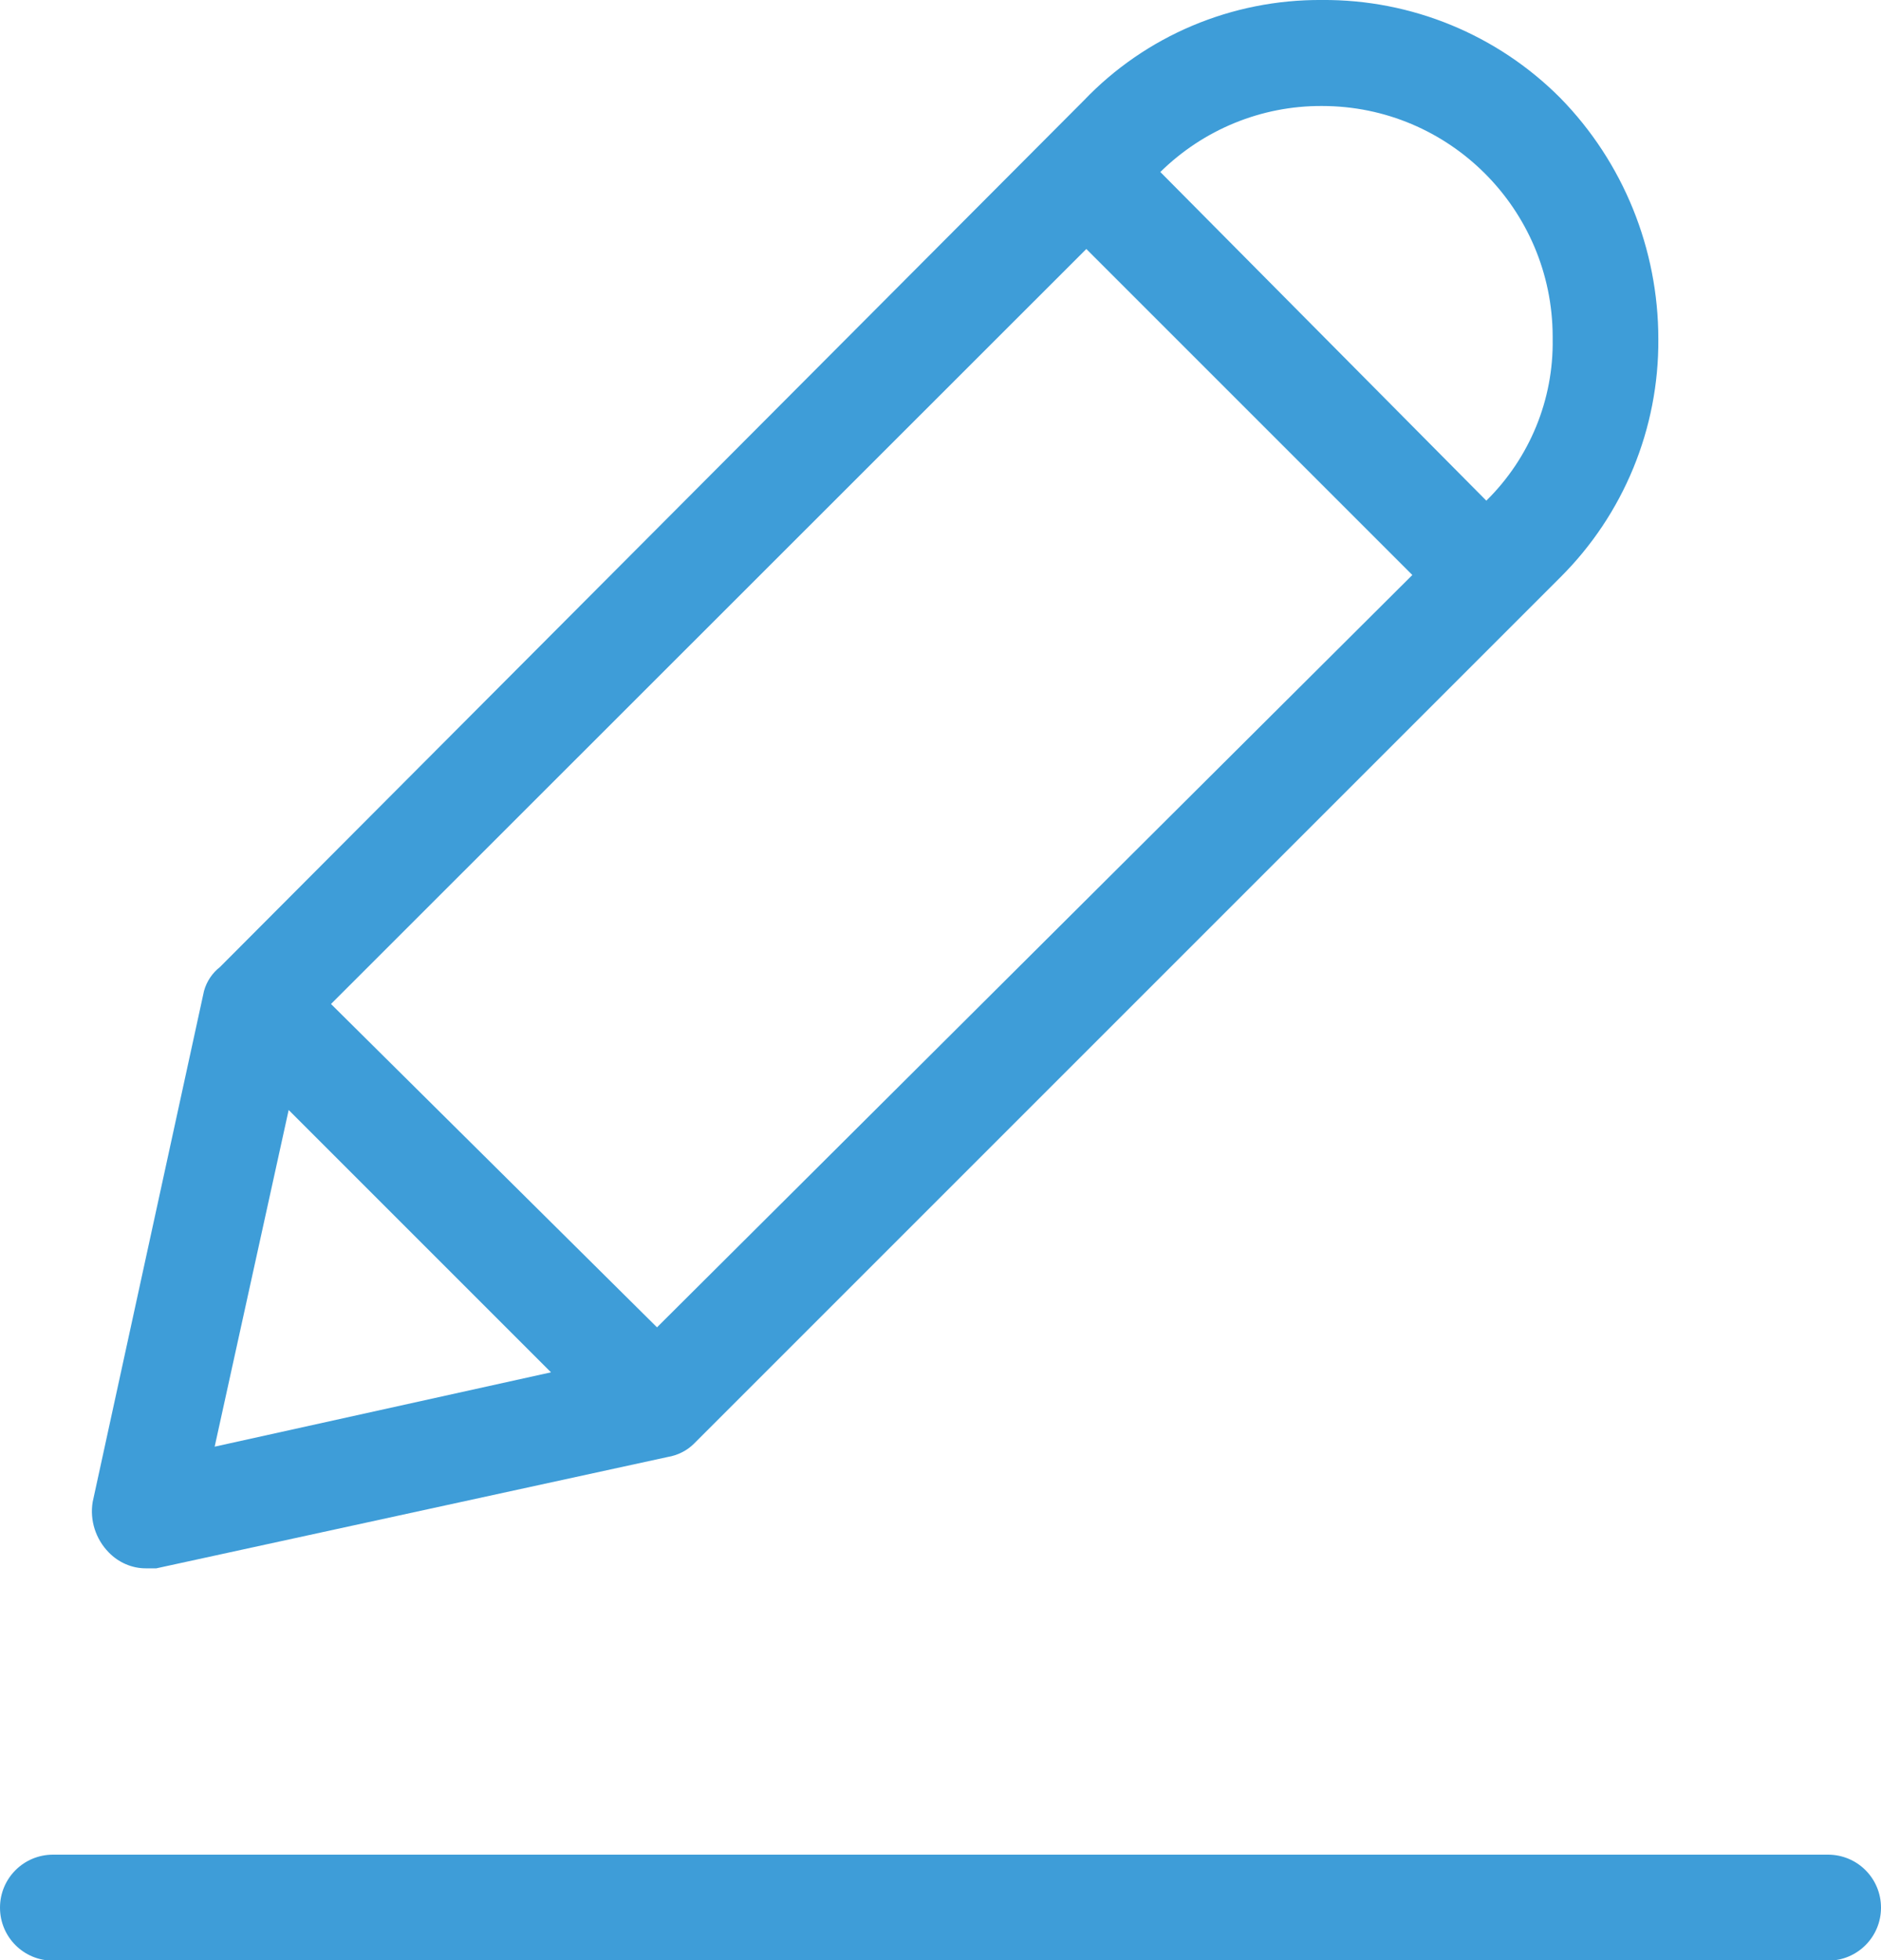 <?xml version="1.0" encoding="utf-8"?>
<!-- Generator: Adobe Illustrator 24.1.1, SVG Export Plug-In . SVG Version: 6.00 Build 0)  -->
<svg version="1.1" id="Layer_1" xmlns="http://www.w3.org/2000/svg" xmlns:xlink="http://www.w3.org/1999/xlink" x="0px" y="0px"
	 viewBox="0 0 56.43 58.81" style="enable-background:new 0 0 56.43 58.81;" xml:space="preserve">
<style type="text/css">
	.st0{fill:#3E9DD8;}
</style>
<g>
	<g>
		<g>
			<path class="st0" d="M4.37,47.05h0.32l15.34-3.34c0.3-0.05,0.58-0.19,0.79-0.4l25.99-25.99c1.9-1.89,2.96-4.47,2.94-7.15
				c0-2.7-1.05-5.3-2.94-7.23c-1.89-1.9-4.47-2.96-7.15-2.94c-2.7-0.02-5.29,1.07-7.15,3.02L6.6,29.01
				c-0.23,0.18-0.4,0.43-0.48,0.72L2.78,45.06c-0.09,0.55,0.09,1.11,0.48,1.51C3.55,46.87,3.95,47.05,4.37,47.05z M39.66,3.18
				c3.82,0,6.91,3.1,6.92,6.91c0,0.03,0,0.05,0,0.08c0.03,1.82-0.69,3.57-1.99,4.85l-9.78-9.86C36.1,3.89,37.84,3.17,39.66,3.18z
				 M32.59,7.47l9.78,9.78L19.71,39.82l-9.78-9.7L32.59,7.47z M8.66,33.3l7.87,7.87L6.44,43.4L8.66,33.3z"/>
			<path class="st0" d="M54.84,55.64H1.59C0.71,55.64,0,56.35,0,57.23s0.71,1.59,1.59,1.59h53.25c0.88,0,1.59-0.71,1.59-1.59
				S55.72,55.64,54.84,55.64z"/>
		</g>
	</g>
</g>
</svg>
